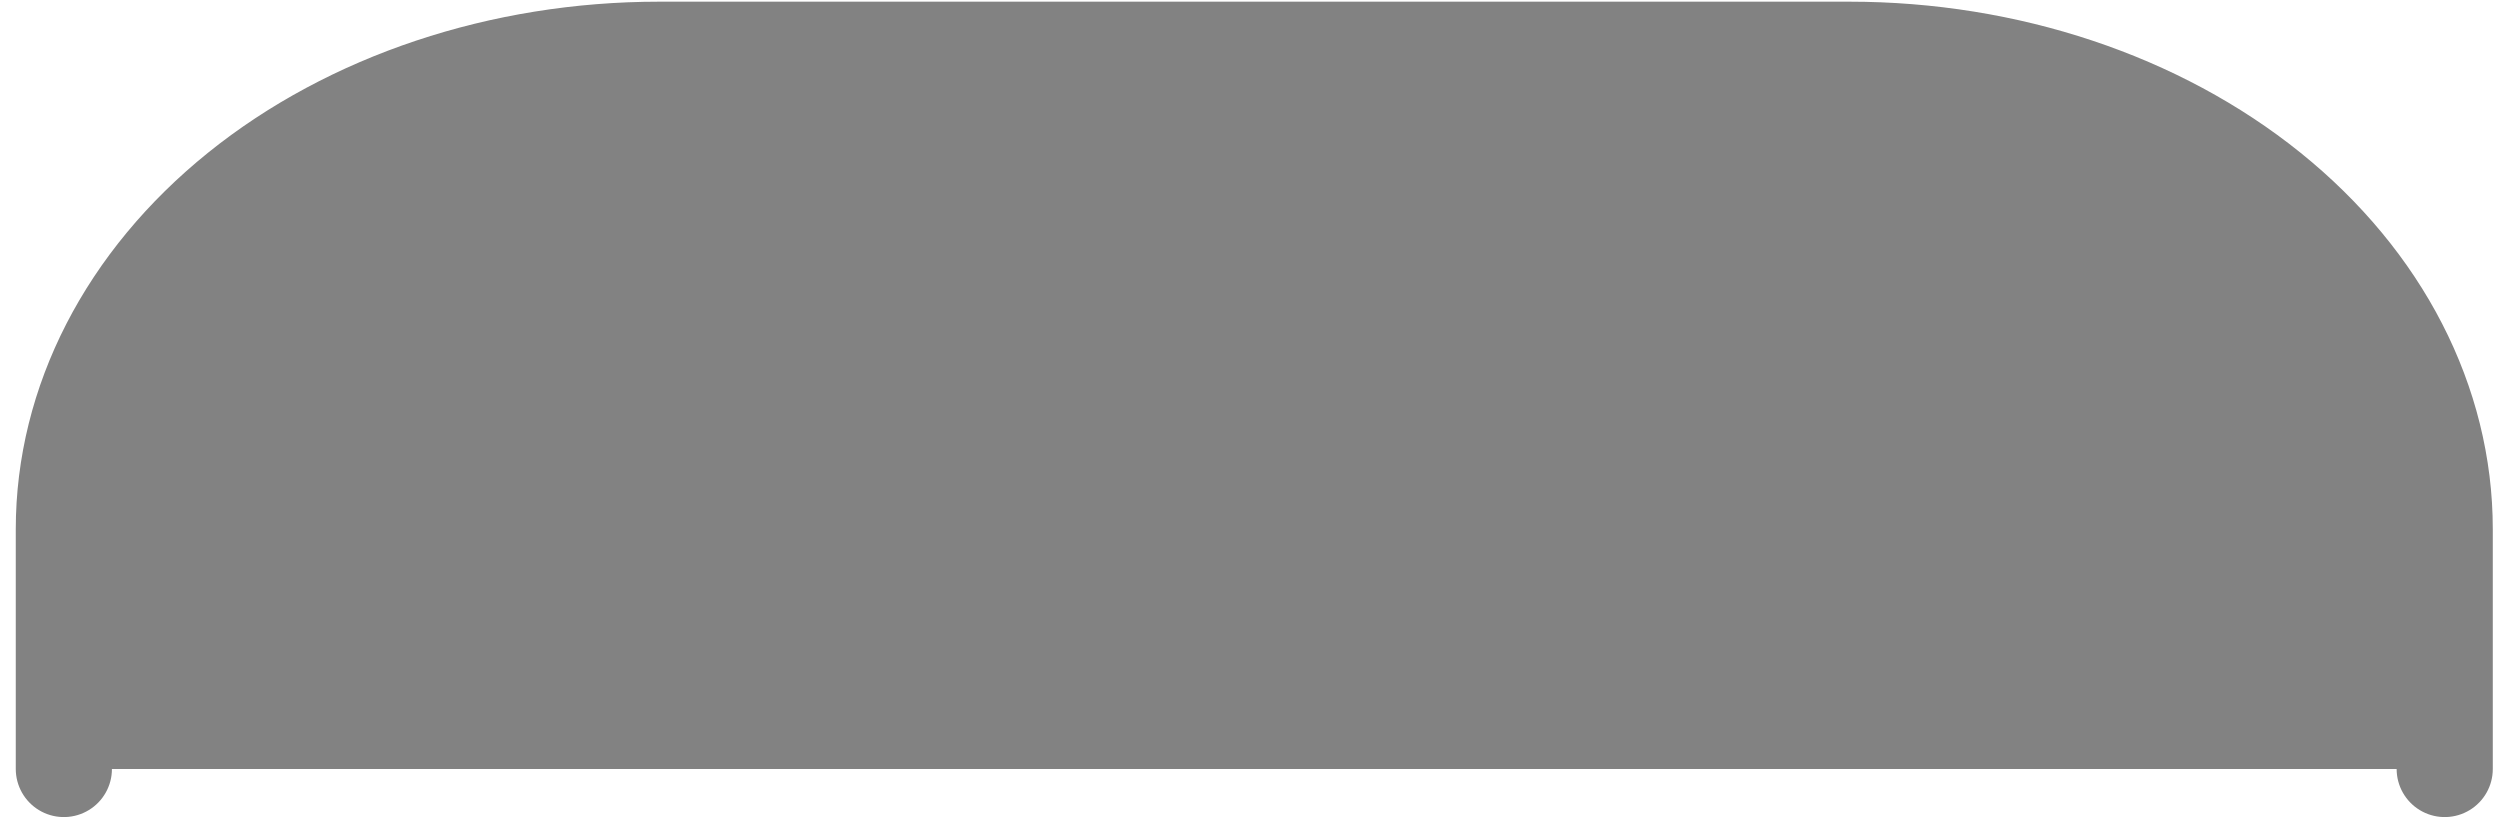 <svg width="52" height="17" viewBox="0 0 52 17" fill="none" xmlns="http://www.w3.org/2000/svg">
<path d="M50.85 15.995V11.008C50.85 8.363 49.546 5.827 47.224 3.956C44.903 2.086 41.754 1.035 38.47 1.035H13.709C10.425 1.035 7.276 2.086 4.954 3.956C2.633 5.827 1.328 8.363 1.328 11.008V15.995" fill="#828282"/>
<path d="M50.85 15.995V11.008C50.85 8.363 49.546 5.827 47.224 3.956C44.903 2.086 41.754 1.035 38.47 1.035H13.709C10.425 1.035 7.276 2.086 4.954 3.956C2.633 5.827 1.328 8.363 1.328 11.008V15.995" stroke="#828282" stroke-width="2" stroke-linecap="round" stroke-linejoin="round"/>
</svg>
